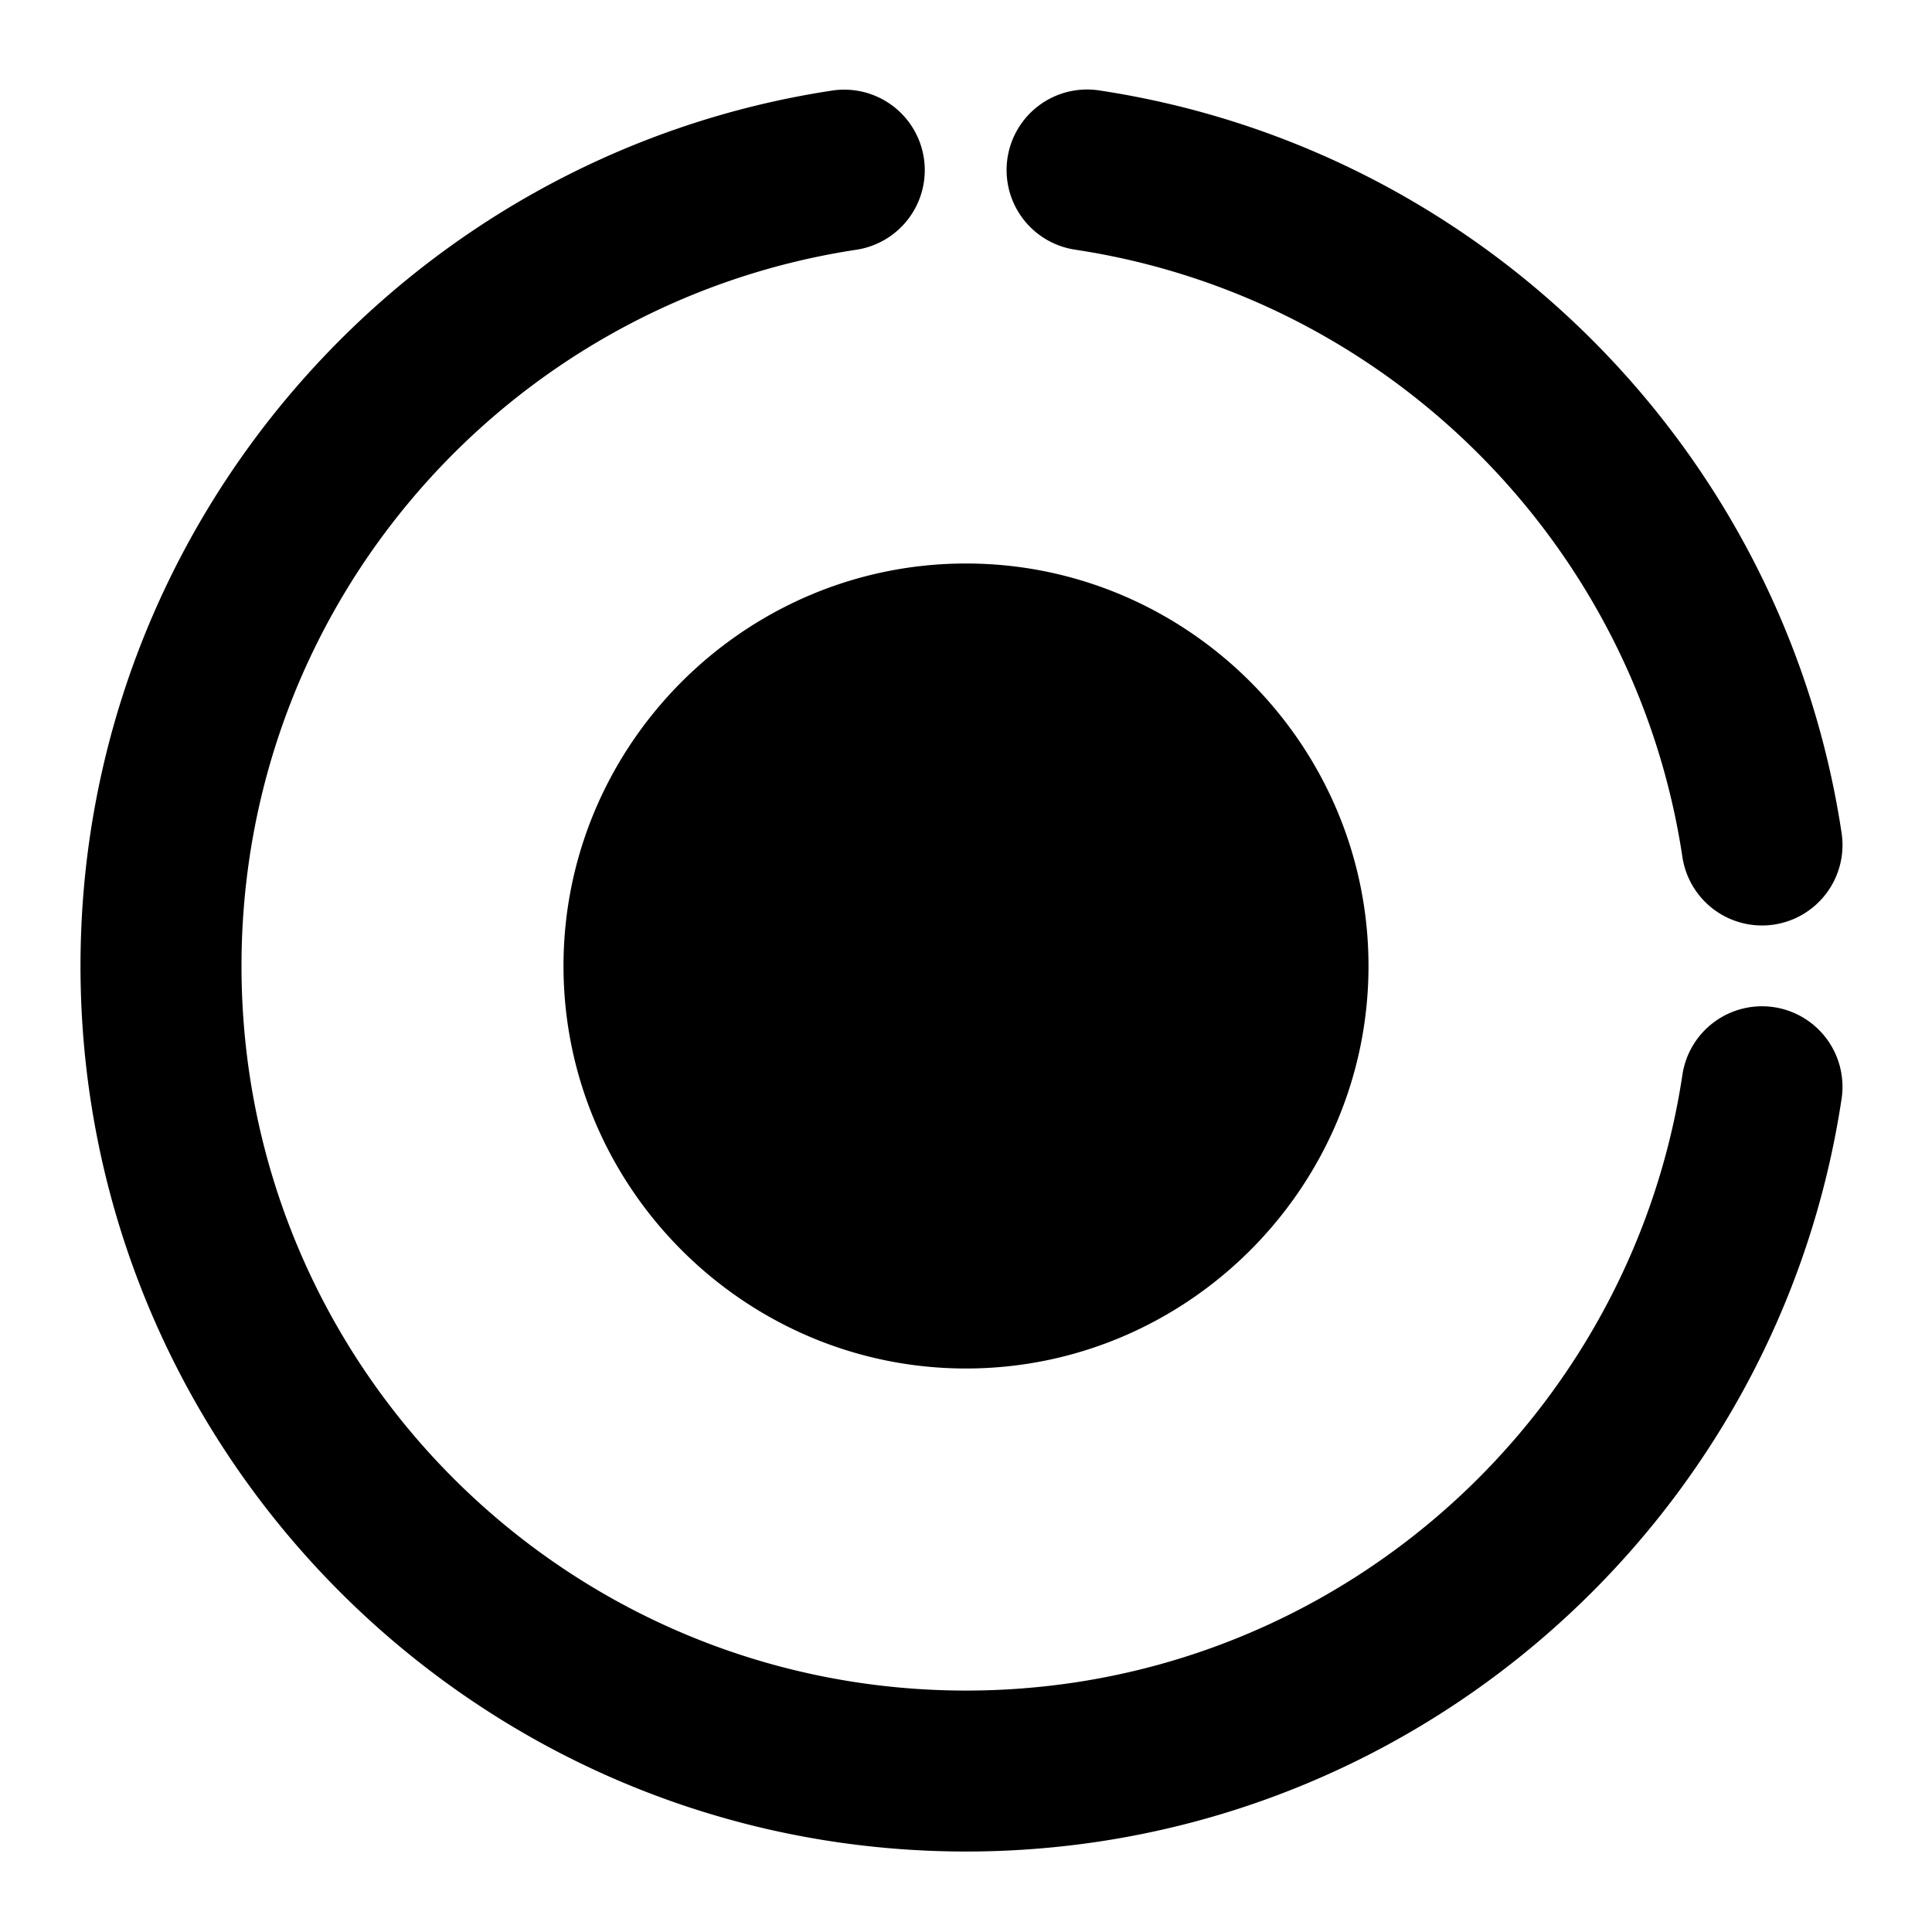 <svg xmlns="http://www.w3.org/2000/svg" width="48" height="48" viewBox="0 0 48 48"><path d="M27.307 2.246a2 2 0 0 0-2.276 1.68 2 2 0 0 0 1.68 2.277c7.773 1.173 13.916 7.315 15.088 15.088a2 2 0 0 0 2.275 1.68 2 2 0 0 0 1.68-2.276C44.32 11.192 36.81 3.68 27.307 2.246Zm-6.631.004C10.102 3.854 2 13.002 2 24c0 11.002 8.109 20.153 18.688 21.752a22.2 22.2 0 0 0 6.613.002c9.507-1.432 17.022-8.95 18.453-18.457a2 2 0 0 0-1.68-2.274 2 2 0 0 0-2.275 1.68C40.629 34.48 34.48 40.628 26.705 41.8a18.2 18.2 0 0 1-5.42-.002C12.633 40.489 6 33.04 6 24c0-9.037 6.628-16.483 15.275-17.795a2 2 0 0 0 1.678-2.277 2 2 0 0 0-2.277-1.678Z"/><path d="M24 16a8 8 0 1 0 0 16 8 8 0 0 0 0-16z"/><path d="M24 14c-5.5 0-10 4.5-10 10s4.5 10 10 10 10-4.5 10-10-4.5-10-10-10zm0 4c3.337 0 6 2.663 6 6s-2.663 6-6 6a5.97 5.97 0 0 1-6-6c0-3.337 2.663-6 6-6z"/></svg>